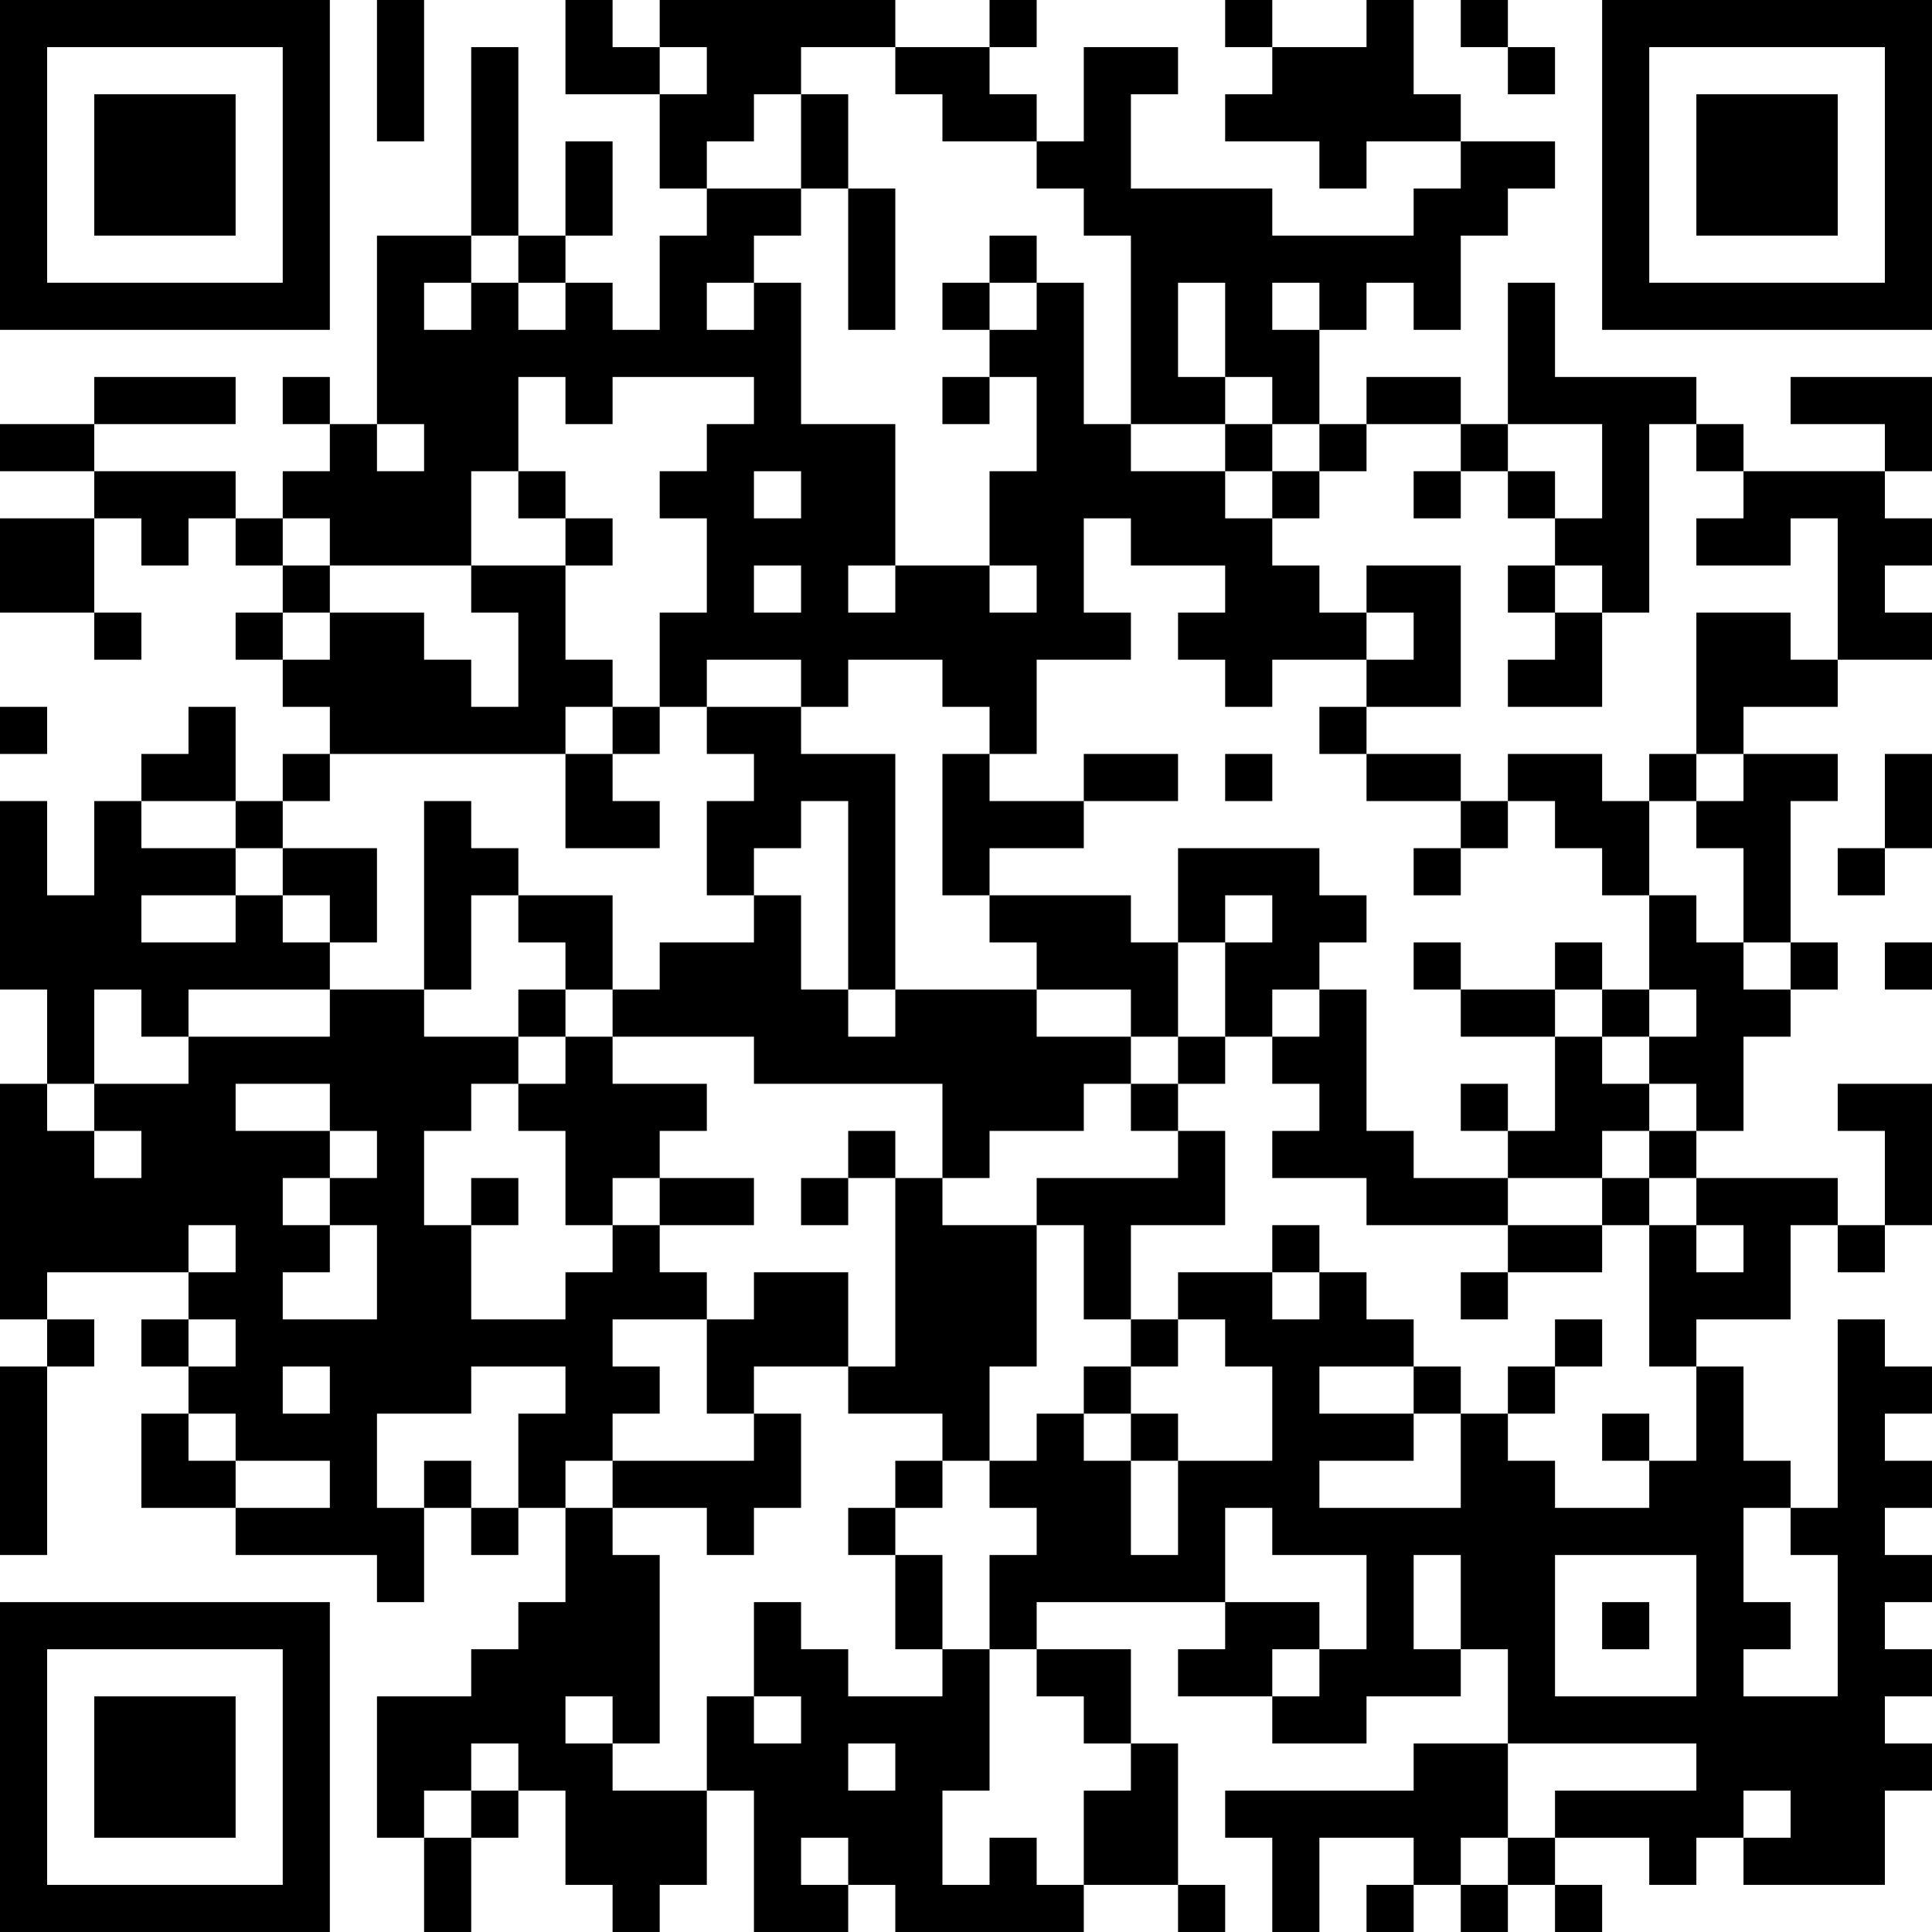 <?xml version="1.0" encoding="UTF-8"?>
<svg xmlns="http://www.w3.org/2000/svg" version="1.1" width="200" height="200" viewBox="0 0 200 200"><rect x="0" y="0" width="200" height="200" fill="#ffffff"/><g transform="scale(4.878)"><g transform="translate(0,0)"><path fill-rule="evenodd" d="M8 0L8 3L9 3L9 0ZM12 0L12 2L14 2L14 4L15 4L15 5L14 5L14 7L13 7L13 6L12 6L12 5L13 5L13 3L12 3L12 5L11 5L11 1L10 1L10 5L8 5L8 9L7 9L7 8L6 8L6 9L7 9L7 10L6 10L6 11L5 11L5 10L2 10L2 9L5 9L5 8L2 8L2 9L0 9L0 10L2 10L2 11L0 11L0 13L2 13L2 14L3 14L3 13L2 13L2 11L3 11L3 12L4 12L4 11L5 11L5 12L6 12L6 13L5 13L5 14L6 14L6 15L7 15L7 16L6 16L6 17L5 17L5 15L4 15L4 16L3 16L3 17L2 17L2 19L1 19L1 17L0 17L0 21L1 21L1 23L0 23L0 28L1 28L1 29L0 29L0 33L1 33L1 29L2 29L2 28L1 28L1 27L4 27L4 28L3 28L3 29L4 29L4 30L3 30L3 32L5 32L5 33L8 33L8 34L9 34L9 32L10 32L10 33L11 33L11 32L12 32L12 34L11 34L11 35L10 35L10 36L8 36L8 39L9 39L9 41L10 41L10 39L11 39L11 38L12 38L12 40L13 40L13 41L14 41L14 40L15 40L15 38L16 38L16 41L18 41L18 40L19 40L19 41L23 41L23 40L25 40L25 41L26 41L26 40L25 40L25 37L24 37L24 35L22 35L22 34L26 34L26 35L25 35L25 36L27 36L27 37L29 37L29 36L31 36L31 35L32 35L32 37L30 37L30 38L26 38L26 39L27 39L27 41L28 41L28 39L30 39L30 40L29 40L29 41L30 41L30 40L31 40L31 41L32 41L32 40L33 40L33 41L34 41L34 40L33 40L33 39L35 39L35 40L36 40L36 39L37 39L37 40L40 40L40 38L41 38L41 37L40 37L40 36L41 36L41 35L40 35L40 34L41 34L41 33L40 33L40 32L41 32L41 31L40 31L40 30L41 30L41 29L40 29L40 28L39 28L39 32L38 32L38 31L37 31L37 29L36 29L36 28L38 28L38 26L39 26L39 27L40 27L40 26L41 26L41 23L39 23L39 24L40 24L40 26L39 26L39 25L36 25L36 24L37 24L37 22L38 22L38 21L39 21L39 20L38 20L38 17L39 17L39 16L37 16L37 15L39 15L39 14L41 14L41 13L40 13L40 12L41 12L41 11L40 11L40 10L41 10L41 8L38 8L38 9L40 9L40 10L37 10L37 9L36 9L36 8L33 8L33 6L32 6L32 9L31 9L31 8L29 8L29 9L28 9L28 7L29 7L29 6L30 6L30 7L31 7L31 5L32 5L32 4L33 4L33 3L31 3L31 2L30 2L30 0L29 0L29 1L27 1L27 0L26 0L26 1L27 1L27 2L26 2L26 3L28 3L28 4L29 4L29 3L31 3L31 4L30 4L30 5L27 5L27 4L24 4L24 2L25 2L25 1L23 1L23 3L22 3L22 2L21 2L21 1L22 1L22 0L21 0L21 1L19 1L19 0L14 0L14 1L13 1L13 0ZM31 0L31 1L32 1L32 2L33 2L33 1L32 1L32 0ZM14 1L14 2L15 2L15 1ZM17 1L17 2L16 2L16 3L15 3L15 4L17 4L17 5L16 5L16 6L15 6L15 7L16 7L16 6L17 6L17 9L19 9L19 12L18 12L18 13L19 13L19 12L21 12L21 13L22 13L22 12L21 12L21 10L22 10L22 8L21 8L21 7L22 7L22 6L23 6L23 9L24 9L24 10L26 10L26 11L27 11L27 12L28 12L28 13L29 13L29 14L27 14L27 15L26 15L26 14L25 14L25 13L26 13L26 12L24 12L24 11L23 11L23 13L24 13L24 14L22 14L22 16L21 16L21 15L20 15L20 14L18 14L18 15L17 15L17 14L15 14L15 15L14 15L14 13L15 13L15 11L14 11L14 10L15 10L15 9L16 9L16 8L13 8L13 9L12 9L12 8L11 8L11 10L10 10L10 12L7 12L7 11L6 11L6 12L7 12L7 13L6 13L6 14L7 14L7 13L9 13L9 14L10 14L10 15L11 15L11 13L10 13L10 12L12 12L12 14L13 14L13 15L12 15L12 16L7 16L7 17L6 17L6 18L5 18L5 17L3 17L3 18L5 18L5 19L3 19L3 20L5 20L5 19L6 19L6 20L7 20L7 21L4 21L4 22L3 22L3 21L2 21L2 23L1 23L1 24L2 24L2 25L3 25L3 24L2 24L2 23L4 23L4 22L7 22L7 21L9 21L9 22L11 22L11 23L10 23L10 24L9 24L9 26L10 26L10 28L12 28L12 27L13 27L13 26L14 26L14 27L15 27L15 28L13 28L13 29L14 29L14 30L13 30L13 31L12 31L12 32L13 32L13 33L14 33L14 37L13 37L13 36L12 36L12 37L13 37L13 38L15 38L15 36L16 36L16 37L17 37L17 36L16 36L16 34L17 34L17 35L18 35L18 36L20 36L20 35L21 35L21 38L20 38L20 40L21 40L21 39L22 39L22 40L23 40L23 38L24 38L24 37L23 37L23 36L22 36L22 35L21 35L21 33L22 33L22 32L21 32L21 31L22 31L22 30L23 30L23 31L24 31L24 33L25 33L25 31L27 31L27 29L26 29L26 28L25 28L25 27L27 27L27 28L28 28L28 27L29 27L29 28L30 28L30 29L28 29L28 30L30 30L30 31L28 31L28 32L31 32L31 30L32 30L32 31L33 31L33 32L35 32L35 31L36 31L36 29L35 29L35 26L36 26L36 27L37 27L37 26L36 26L36 25L35 25L35 24L36 24L36 23L35 23L35 22L36 22L36 21L35 21L35 19L36 19L36 20L37 20L37 21L38 21L38 20L37 20L37 18L36 18L36 17L37 17L37 16L36 16L36 13L38 13L38 14L39 14L39 11L38 11L38 12L36 12L36 11L37 11L37 10L36 10L36 9L35 9L35 13L34 13L34 12L33 12L33 11L34 11L34 9L32 9L32 10L31 10L31 9L29 9L29 10L28 10L28 9L27 9L27 8L26 8L26 6L25 6L25 8L26 8L26 9L24 9L24 5L23 5L23 4L22 4L22 3L20 3L20 2L19 2L19 1ZM17 2L17 4L18 4L18 7L19 7L19 4L18 4L18 2ZM10 5L10 6L9 6L9 7L10 7L10 6L11 6L11 7L12 7L12 6L11 6L11 5ZM21 5L21 6L20 6L20 7L21 7L21 6L22 6L22 5ZM27 6L27 7L28 7L28 6ZM20 8L20 9L21 9L21 8ZM8 9L8 10L9 10L9 9ZM26 9L26 10L27 10L27 11L28 11L28 10L27 10L27 9ZM11 10L11 11L12 11L12 12L13 12L13 11L12 11L12 10ZM16 10L16 11L17 11L17 10ZM30 10L30 11L31 11L31 10ZM32 10L32 11L33 11L33 10ZM16 12L16 13L17 13L17 12ZM29 12L29 13L30 13L30 14L29 14L29 15L28 15L28 16L29 16L29 17L31 17L31 18L30 18L30 19L31 19L31 18L32 18L32 17L33 17L33 18L34 18L34 19L35 19L35 17L36 17L36 16L35 16L35 17L34 17L34 16L32 16L32 17L31 17L31 16L29 16L29 15L31 15L31 12ZM32 12L32 13L33 13L33 14L32 14L32 15L34 15L34 13L33 13L33 12ZM0 15L0 16L1 16L1 15ZM13 15L13 16L12 16L12 18L14 18L14 17L13 17L13 16L14 16L14 15ZM15 15L15 16L16 16L16 17L15 17L15 19L16 19L16 20L14 20L14 21L13 21L13 19L11 19L11 18L10 18L10 17L9 17L9 21L10 21L10 19L11 19L11 20L12 20L12 21L11 21L11 22L12 22L12 23L11 23L11 24L12 24L12 26L13 26L13 25L14 25L14 26L16 26L16 25L14 25L14 24L15 24L15 23L13 23L13 22L16 22L16 23L20 23L20 25L19 25L19 24L18 24L18 25L17 25L17 26L18 26L18 25L19 25L19 29L18 29L18 27L16 27L16 28L15 28L15 30L16 30L16 31L13 31L13 32L15 32L15 33L16 33L16 32L17 32L17 30L16 30L16 29L18 29L18 30L20 30L20 31L19 31L19 32L18 32L18 33L19 33L19 35L20 35L20 33L19 33L19 32L20 32L20 31L21 31L21 29L22 29L22 26L23 26L23 28L24 28L24 29L23 29L23 30L24 30L24 31L25 31L25 30L24 30L24 29L25 29L25 28L24 28L24 26L26 26L26 24L25 24L25 23L26 23L26 22L27 22L27 23L28 23L28 24L27 24L27 25L29 25L29 26L32 26L32 27L31 27L31 28L32 28L32 27L34 27L34 26L35 26L35 25L34 25L34 24L35 24L35 23L34 23L34 22L35 22L35 21L34 21L34 20L33 20L33 21L31 21L31 20L30 20L30 21L31 21L31 22L33 22L33 24L32 24L32 23L31 23L31 24L32 24L32 25L30 25L30 24L29 24L29 21L28 21L28 20L29 20L29 19L28 19L28 18L25 18L25 20L24 20L24 19L21 19L21 18L23 18L23 17L25 17L25 16L23 16L23 17L21 17L21 16L20 16L20 19L21 19L21 20L22 20L22 21L19 21L19 16L17 16L17 15ZM26 16L26 17L27 17L27 16ZM40 16L40 18L39 18L39 19L40 19L40 18L41 18L41 16ZM17 17L17 18L16 18L16 19L17 19L17 21L18 21L18 22L19 22L19 21L18 21L18 17ZM6 18L6 19L7 19L7 20L8 20L8 18ZM26 19L26 20L25 20L25 22L24 22L24 21L22 21L22 22L24 22L24 23L23 23L23 24L21 24L21 25L20 25L20 26L22 26L22 25L25 25L25 24L24 24L24 23L25 23L25 22L26 22L26 20L27 20L27 19ZM40 20L40 21L41 21L41 20ZM12 21L12 22L13 22L13 21ZM27 21L27 22L28 22L28 21ZM33 21L33 22L34 22L34 21ZM5 23L5 24L7 24L7 25L6 25L6 26L7 26L7 27L6 27L6 28L8 28L8 26L7 26L7 25L8 25L8 24L7 24L7 23ZM10 25L10 26L11 26L11 25ZM32 25L32 26L34 26L34 25ZM4 26L4 27L5 27L5 26ZM27 26L27 27L28 27L28 26ZM4 28L4 29L5 29L5 28ZM33 28L33 29L32 29L32 30L33 30L33 29L34 29L34 28ZM6 29L6 30L7 30L7 29ZM10 29L10 30L8 30L8 32L9 32L9 31L10 31L10 32L11 32L11 30L12 30L12 29ZM30 29L30 30L31 30L31 29ZM4 30L4 31L5 31L5 32L7 32L7 31L5 31L5 30ZM34 30L34 31L35 31L35 30ZM26 32L26 34L28 34L28 35L27 35L27 36L28 36L28 35L29 35L29 33L27 33L27 32ZM37 32L37 34L38 34L38 35L37 35L37 36L39 36L39 33L38 33L38 32ZM30 33L30 35L31 35L31 33ZM33 33L33 36L36 36L36 33ZM34 34L34 35L35 35L35 34ZM10 37L10 38L9 38L9 39L10 39L10 38L11 38L11 37ZM18 37L18 38L19 38L19 37ZM32 37L32 39L31 39L31 40L32 40L32 39L33 39L33 38L36 38L36 37ZM37 38L37 39L38 39L38 38ZM17 39L17 40L18 40L18 39ZM0 0L0 7L7 7L7 0ZM1 1L1 6L6 6L6 1ZM2 2L2 5L5 5L5 2ZM34 0L34 7L41 7L41 0ZM35 1L35 6L40 6L40 1ZM36 2L36 5L39 5L39 2ZM0 34L0 41L7 41L7 34ZM1 35L1 40L6 40L6 35ZM2 36L2 39L5 39L5 36Z" fill="#000000"/></g></g></svg>
